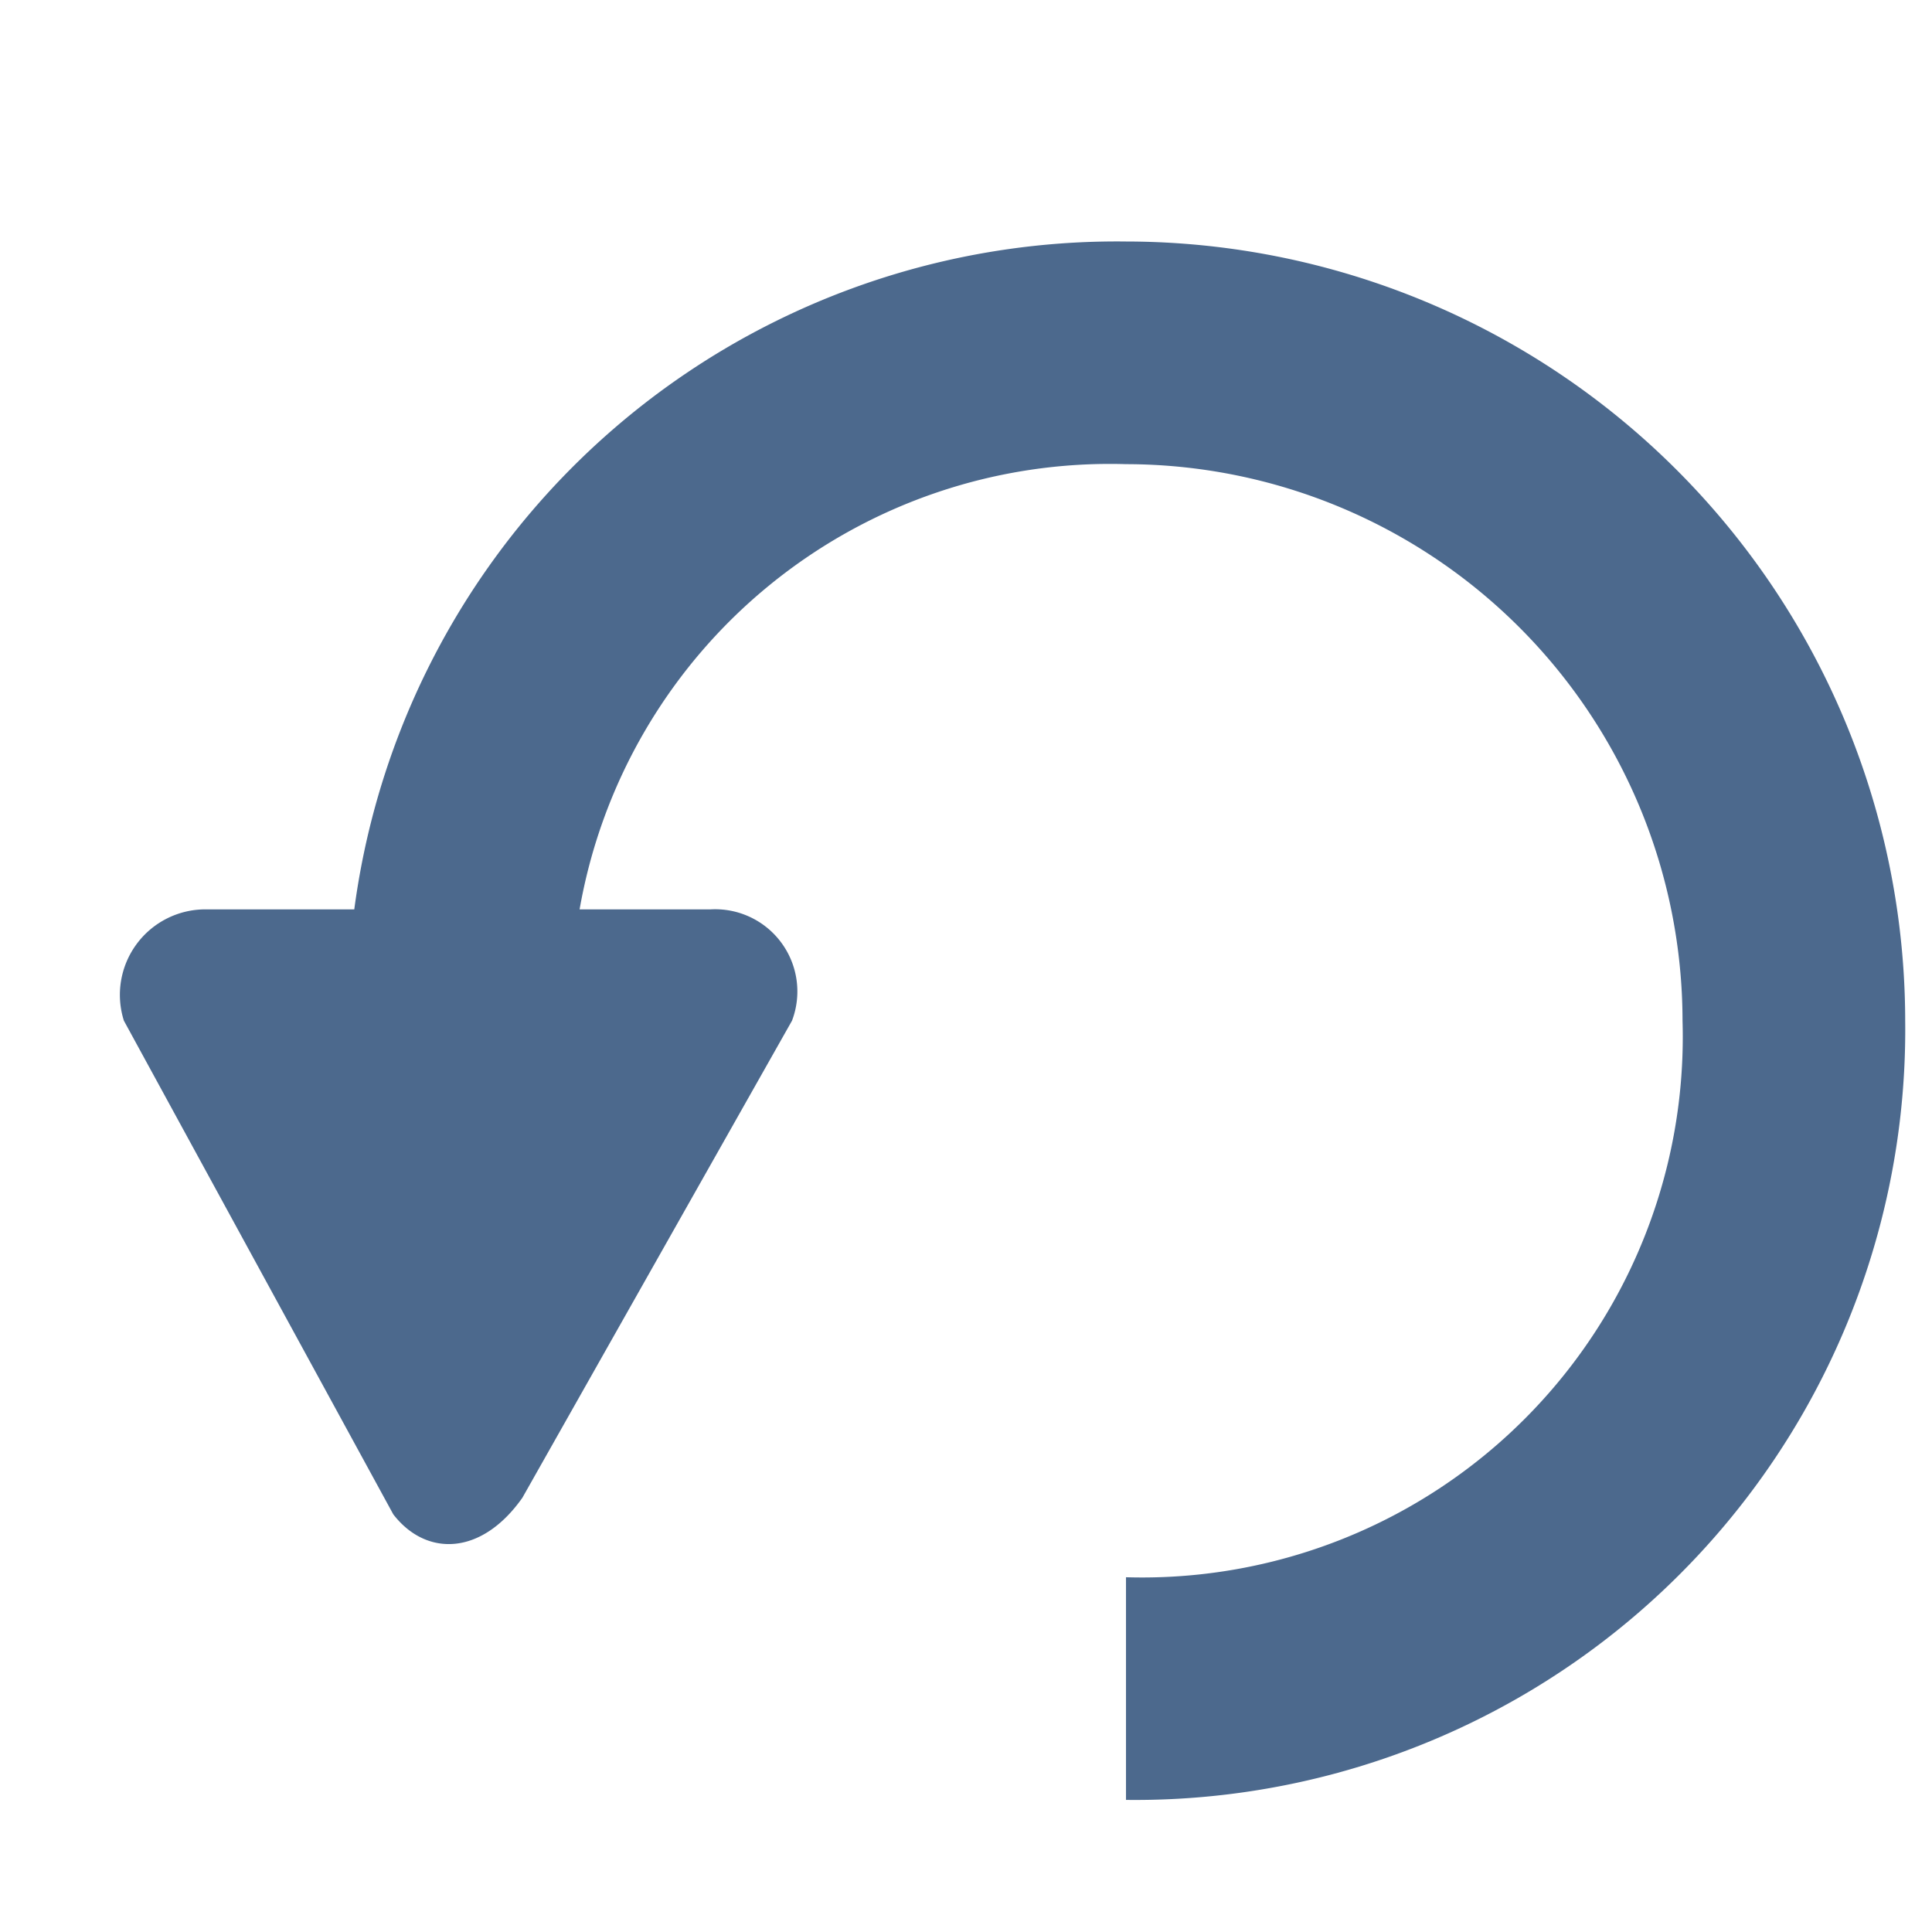 <svg xmlns="http://www.w3.org/2000/svg" width="16" height="16" viewBox="0 0 16 16">
    <path fill="none" d="M0 0H16V16H0z"/>
    <g>
        <g>
            <path fill="#4c698d" fill-rule="evenodd" d="M1.934 5.531H.7a.708.708 0 0 0-.674.922l2.231 4.088c.269.349.727.348 1.069-.137l2.233-3.951a.681.681 0 0 0-.674-.922H3.8a4.458 4.458 0 0 1 4.525-3.687 4.614 4.614 0 0 1 4.609 4.609 4.477 4.477 0 0 1-4.609 4.609v1.844a6.378 6.378 0 0 0 6.453-6.453A6.46 6.46 0 0 0 8.325 0a6.37 6.37 0 0 0-6.391 5.531" transform="translate(1 3) translate(0 -1)"/>
        </g>
    </g>
</svg>
